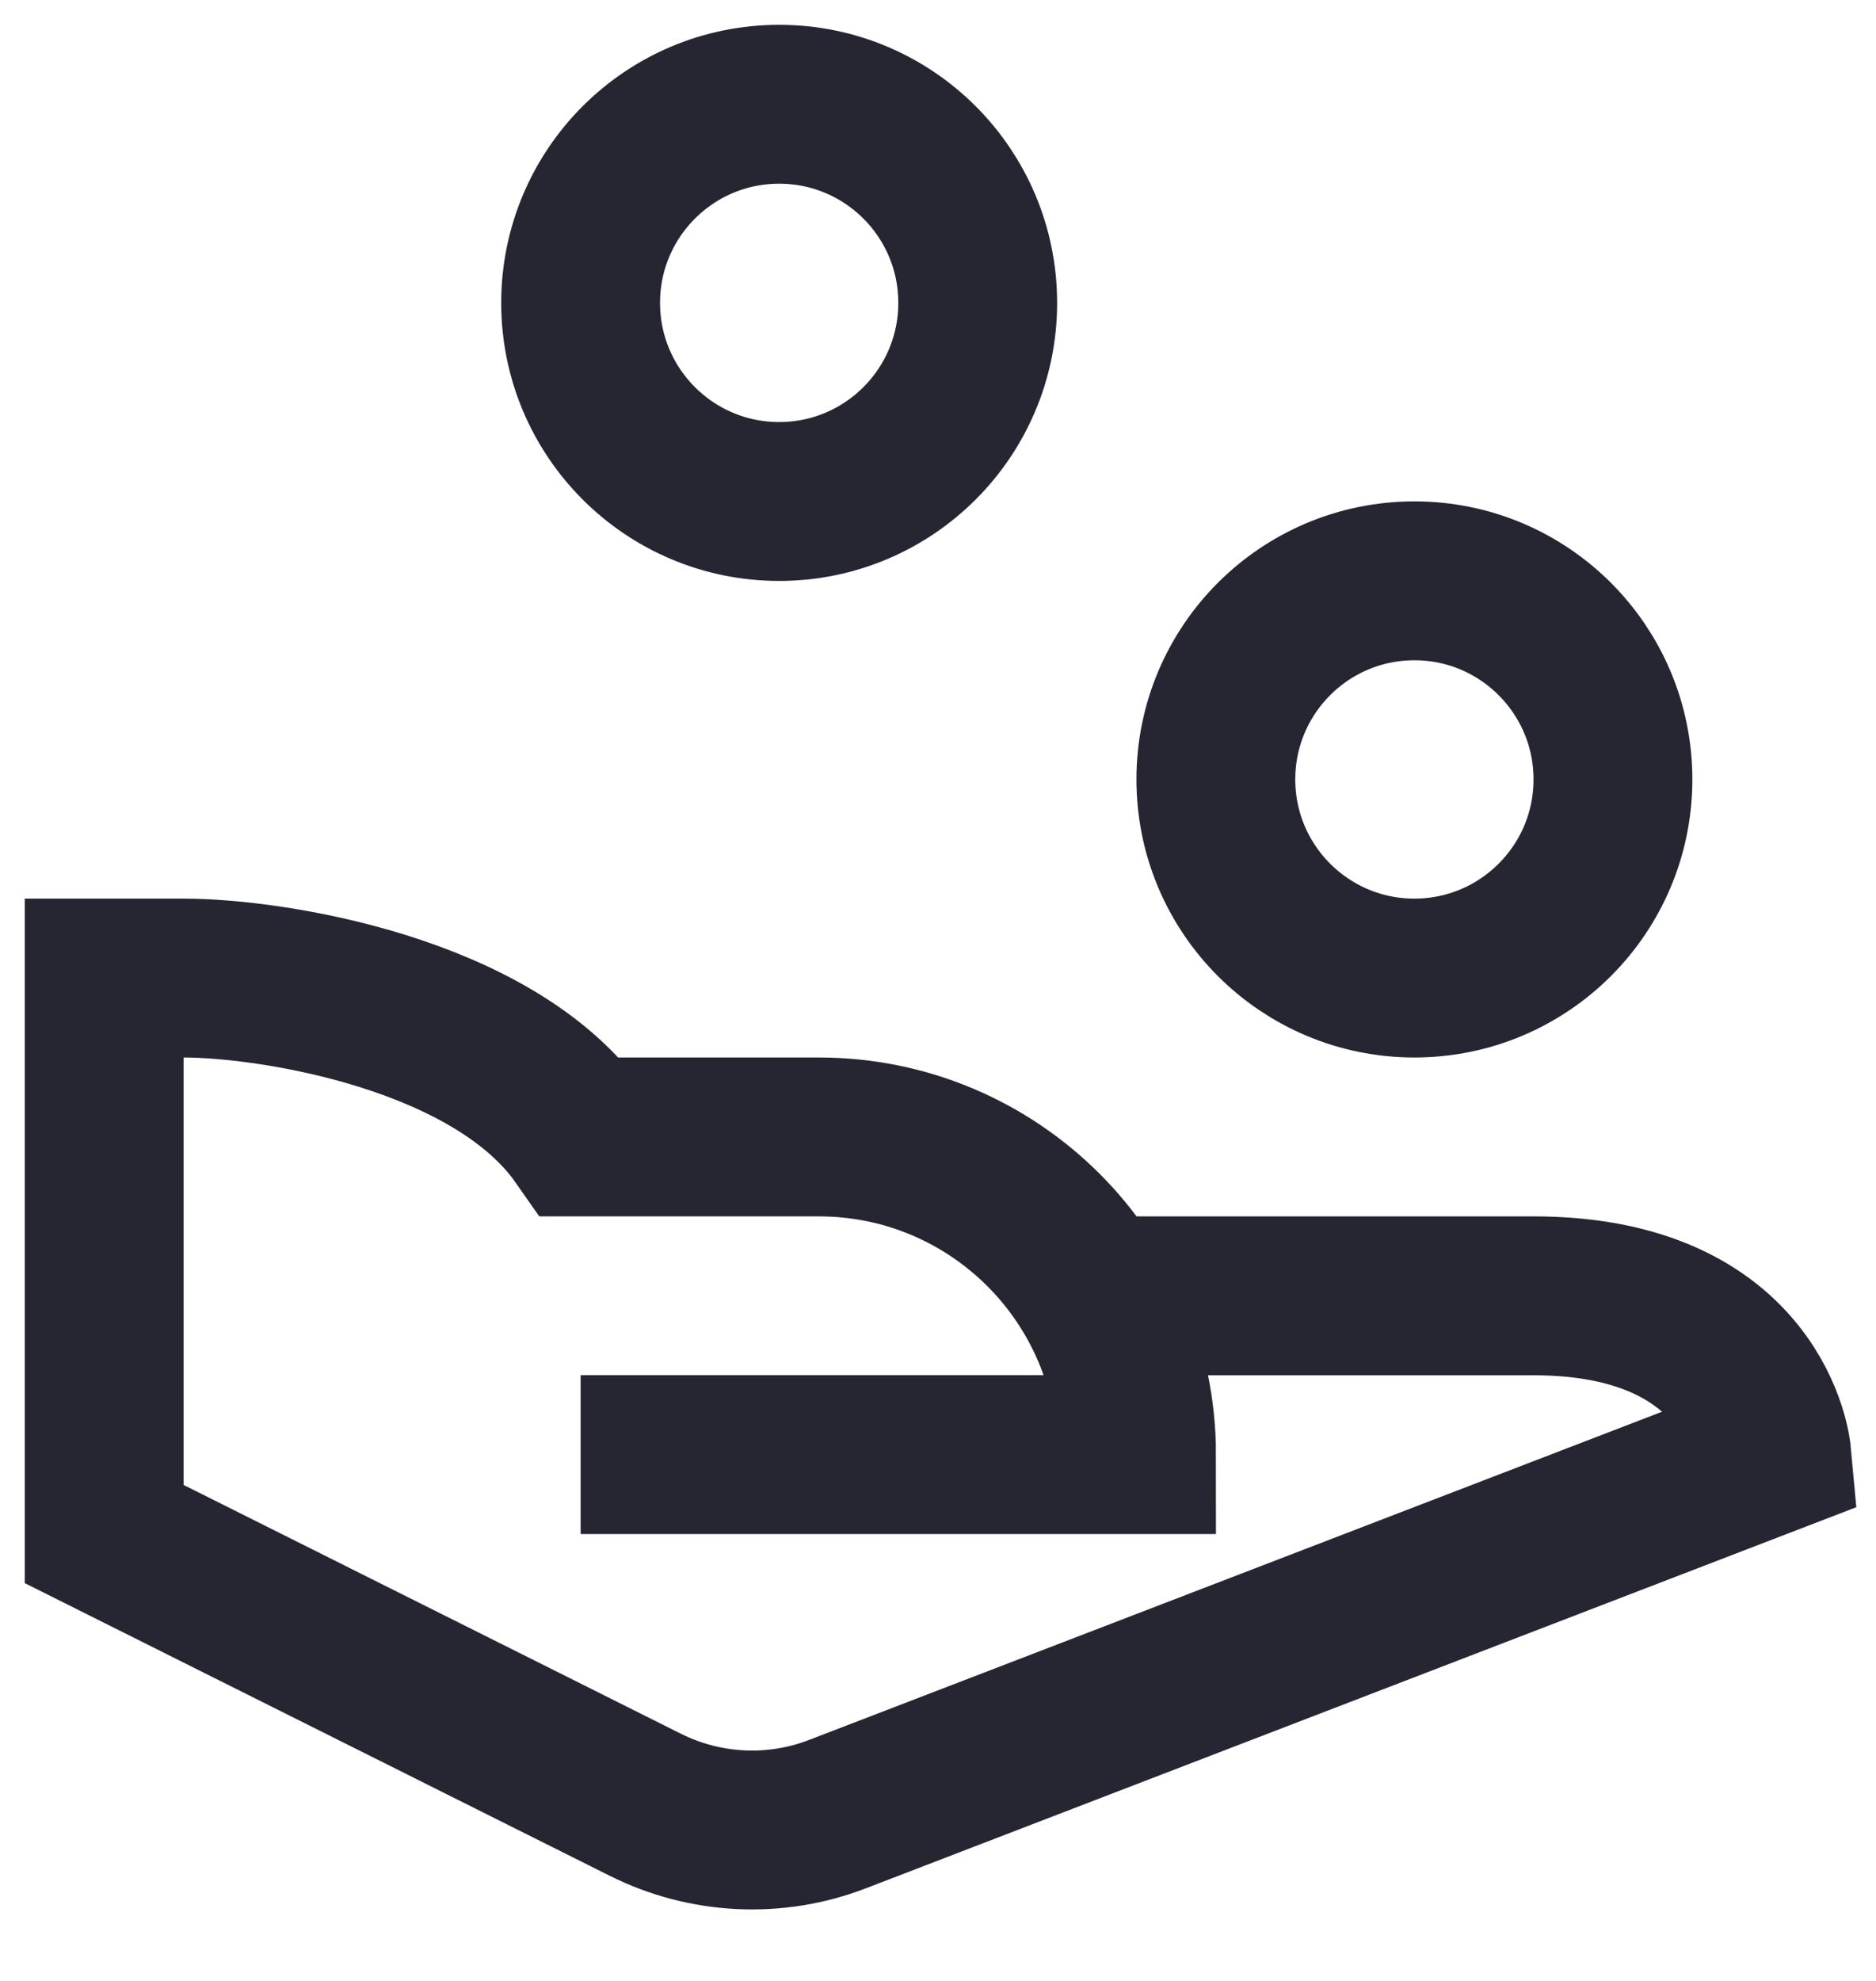 <?xml version="1.0" encoding="UTF-8"?>
<svg width="18px" height="19px" viewBox="0 0 18 19" version="1.1" xmlns="http://www.w3.org/2000/svg" xmlns:xlink="http://www.w3.org/1999/xlink">
    <!-- Generator: sketchtool 60.1 (101010) - https://sketch.com -->
    <title>46D66746-1D80-43F2-817E-7C72BD94E825</title>
    <desc>Created with sketchtool.</desc>
    <g id="UI-Elements" stroke="none" stroke-width="1" fill="none" fill-rule="evenodd">
        <g id="[UI]-Icons" transform="translate(-745, -317)" stroke="#252631" stroke-width="1.524">
            <g id="handout" transform="translate(746, 318)">
                <circle id="Oval" stroke-linecap="square" cx="12.571" cy="6.476" r="1.905"></circle>
                <circle id="Oval" stroke-linecap="square" cx="6.476" cy="1.905" r="1.905"></circle>
                <path d="M9.506,11.429 L13.714,11.429 C15.861,11.429 16,12.952 16,12.952 L7.036,16.4 C6.437,16.631 5.768,16.598 5.193,16.311 L0,13.714 L0,8.381 L0.762,8.381 C1.604,8.381 3.738,8.715 4.571,9.905 L4.571,9.905 L6.857,9.905 C8.54,9.905 9.905,11.269 9.905,12.952 L9.905,12.952 L4.571,12.952" id="Path"></path>
            </g>
        </g>
    </g>
</svg>